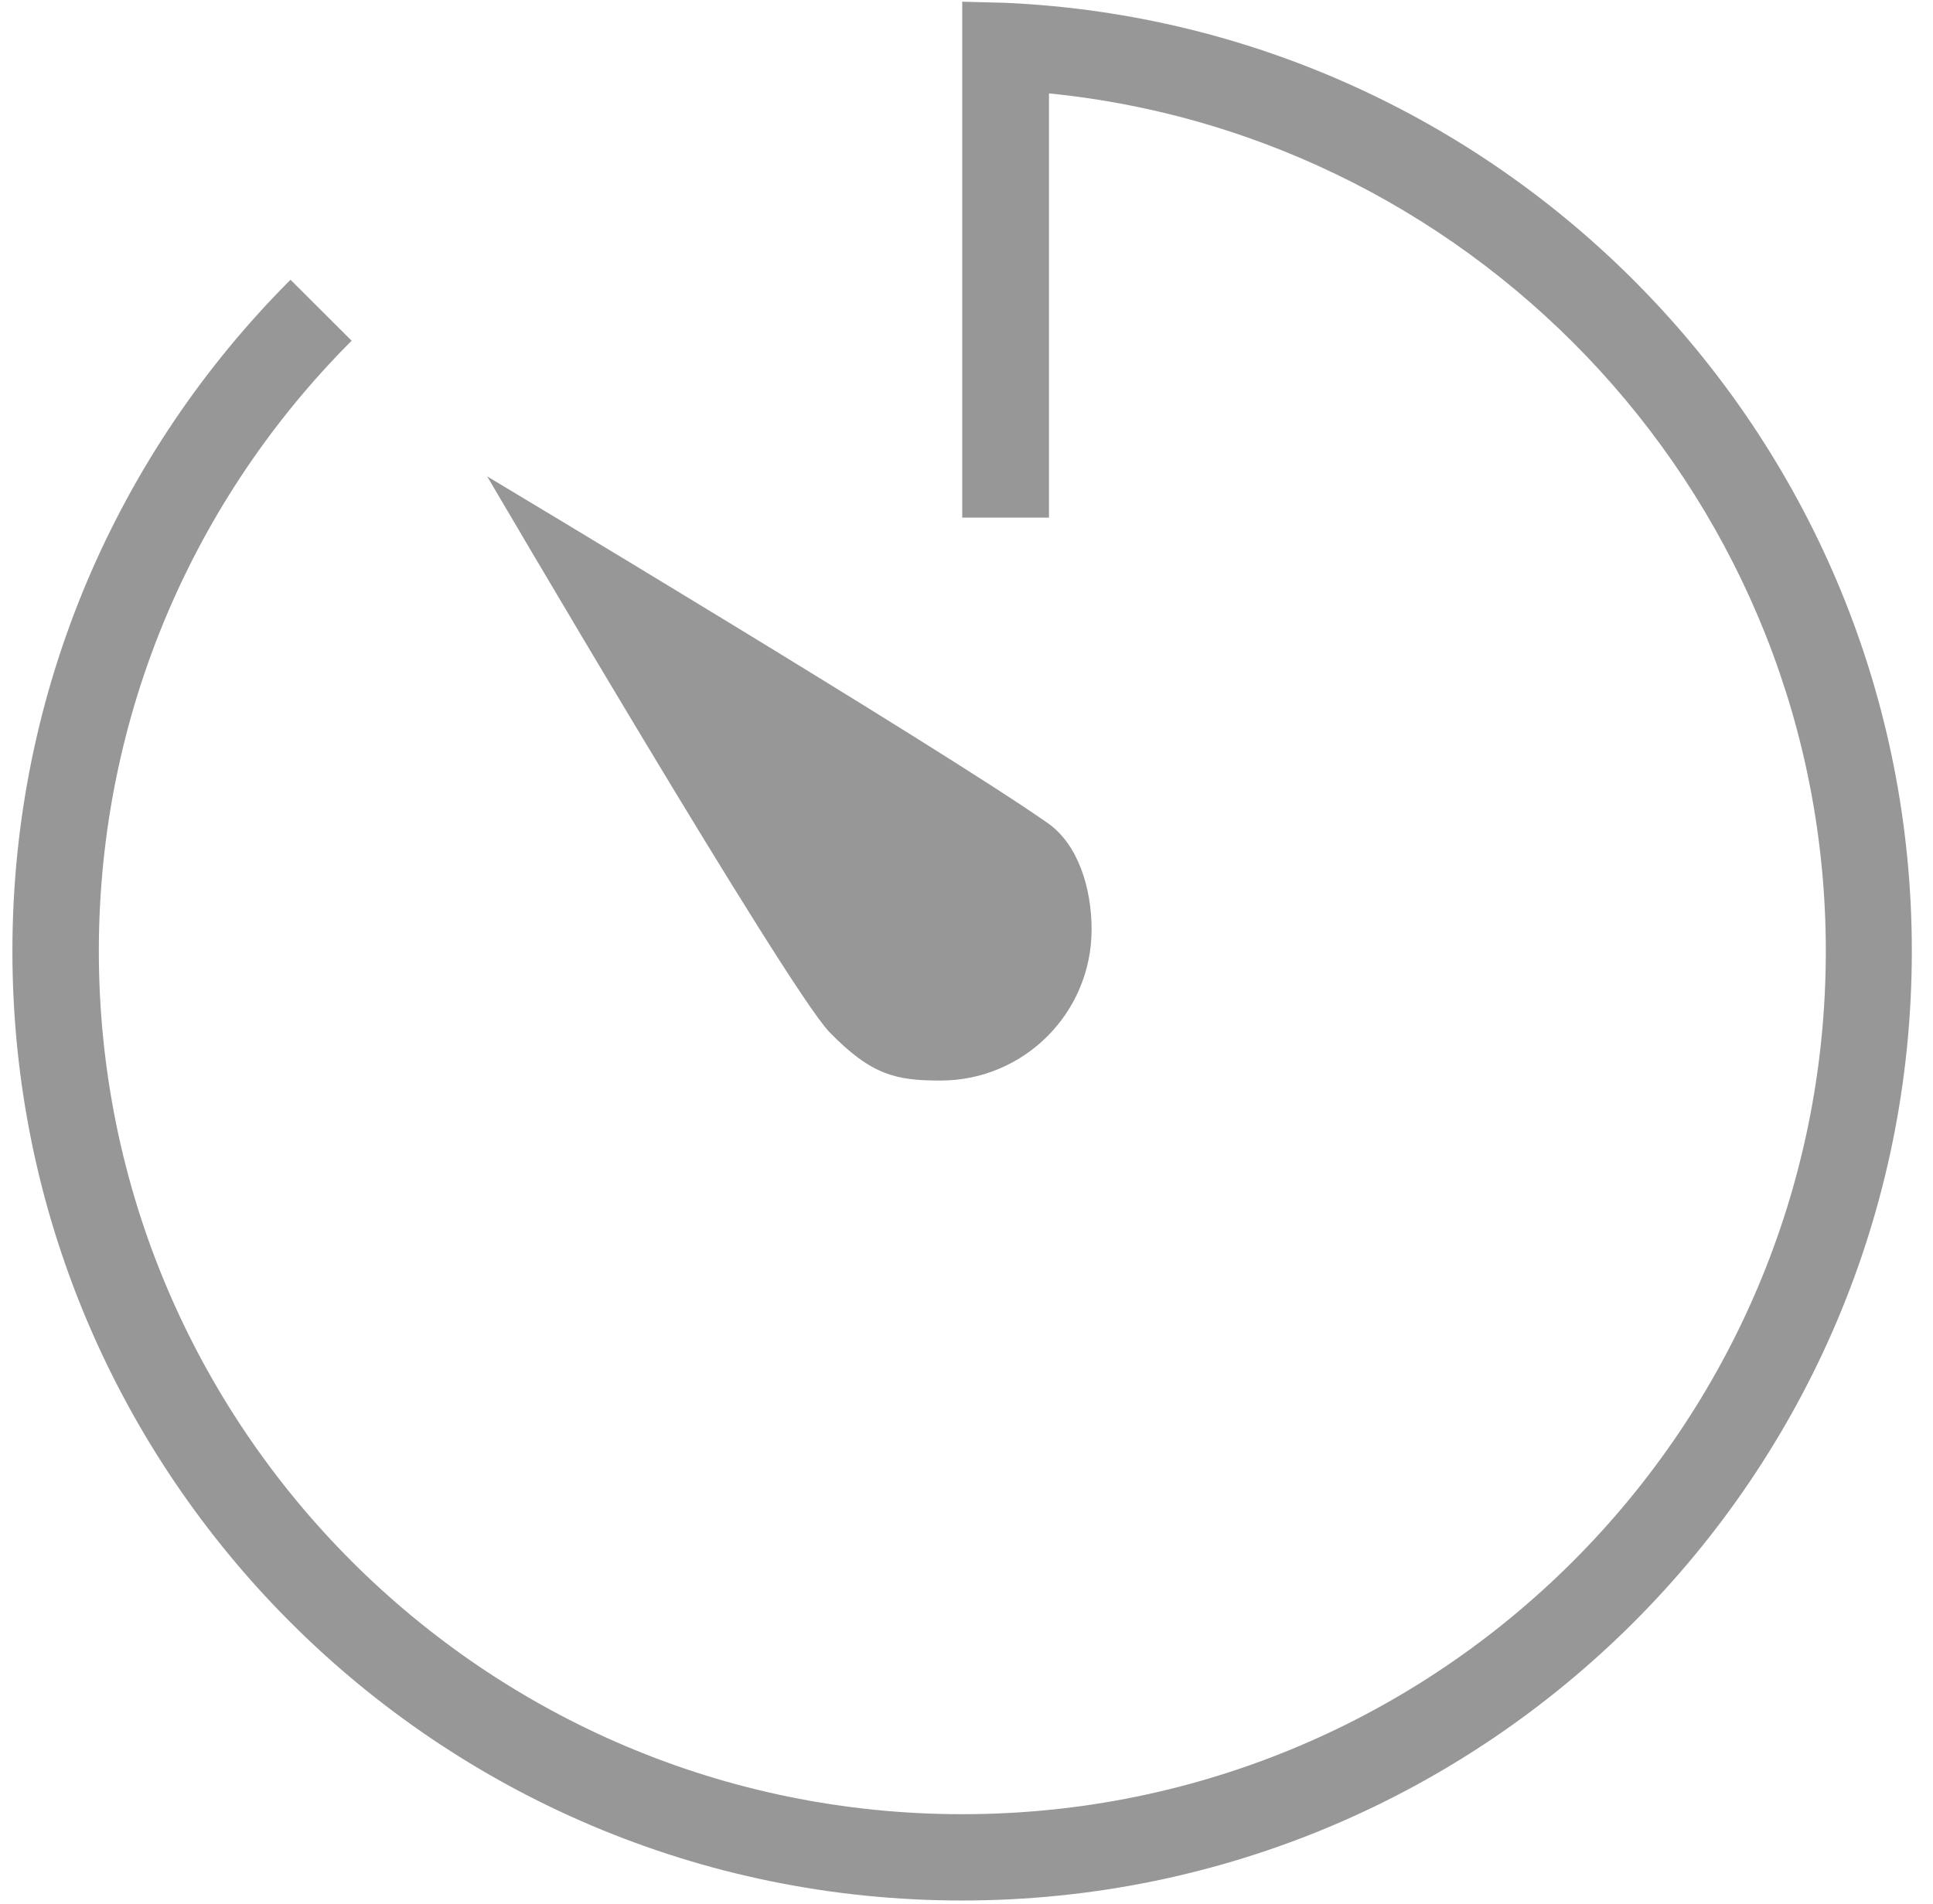 <?xml version="1.0" encoding="UTF-8" standalone="no"?>
<svg width="67px" height="66px" viewBox="0 0 67 66" version="1.1" xmlns="http://www.w3.org/2000/svg" xmlns:xlink="http://www.w3.org/1999/xlink" xmlns:sketch="http://www.bohemiancoding.com/sketch/ns">
    <!-- Generator: Sketch 3.5.1 (25234) - http://www.bohemiancoding.com/sketch -->
    <title>Fill 1</title>
    <desc>Created with Sketch.</desc>
    <defs></defs>
    <g id="Page-1" stroke="none" stroke-width="1" fill="none" fill-rule="evenodd" sketch:type="MSPage">
        <g sketch:type="MSLayerGroup" id="Fill-1" fill="#979797">
            <path d="M34.855,0.098 L33.352,0.059 L33.352,17.945 L36.359,17.945 L36.359,3.238 C51.387,4.738 63.285,17.457 63.285,32.973 C63.285,49.5 49.883,62.895 33.355,62.895 C16.828,62.895 3.426,49.5 3.426,32.973 C3.426,24.711 6.773,17.23 12.188,11.812 L10.07,9.699 C4.113,15.656 0.43,23.883 0.43,32.973 C0.43,51.152 15.168,65.887 33.344,65.887 C51.523,65.887 66.266,51.148 66.266,32.973 C66.27,15.297 52.289,0.879 34.855,0.098 Z M32.598,37.461 C35.492,37.461 37.836,35.117 37.836,32.223 C37.836,30.785 37.367,29.27 36.316,28.535 C32.609,25.934 16.887,16.516 16.887,16.516 C16.887,16.516 27.289,34.27 28.746,35.777 C30.207,37.285 31.074,37.461 32.598,37.461 Z" sketch:type="MSShapeGroup"></path>
        </g>
    </g>
</svg>